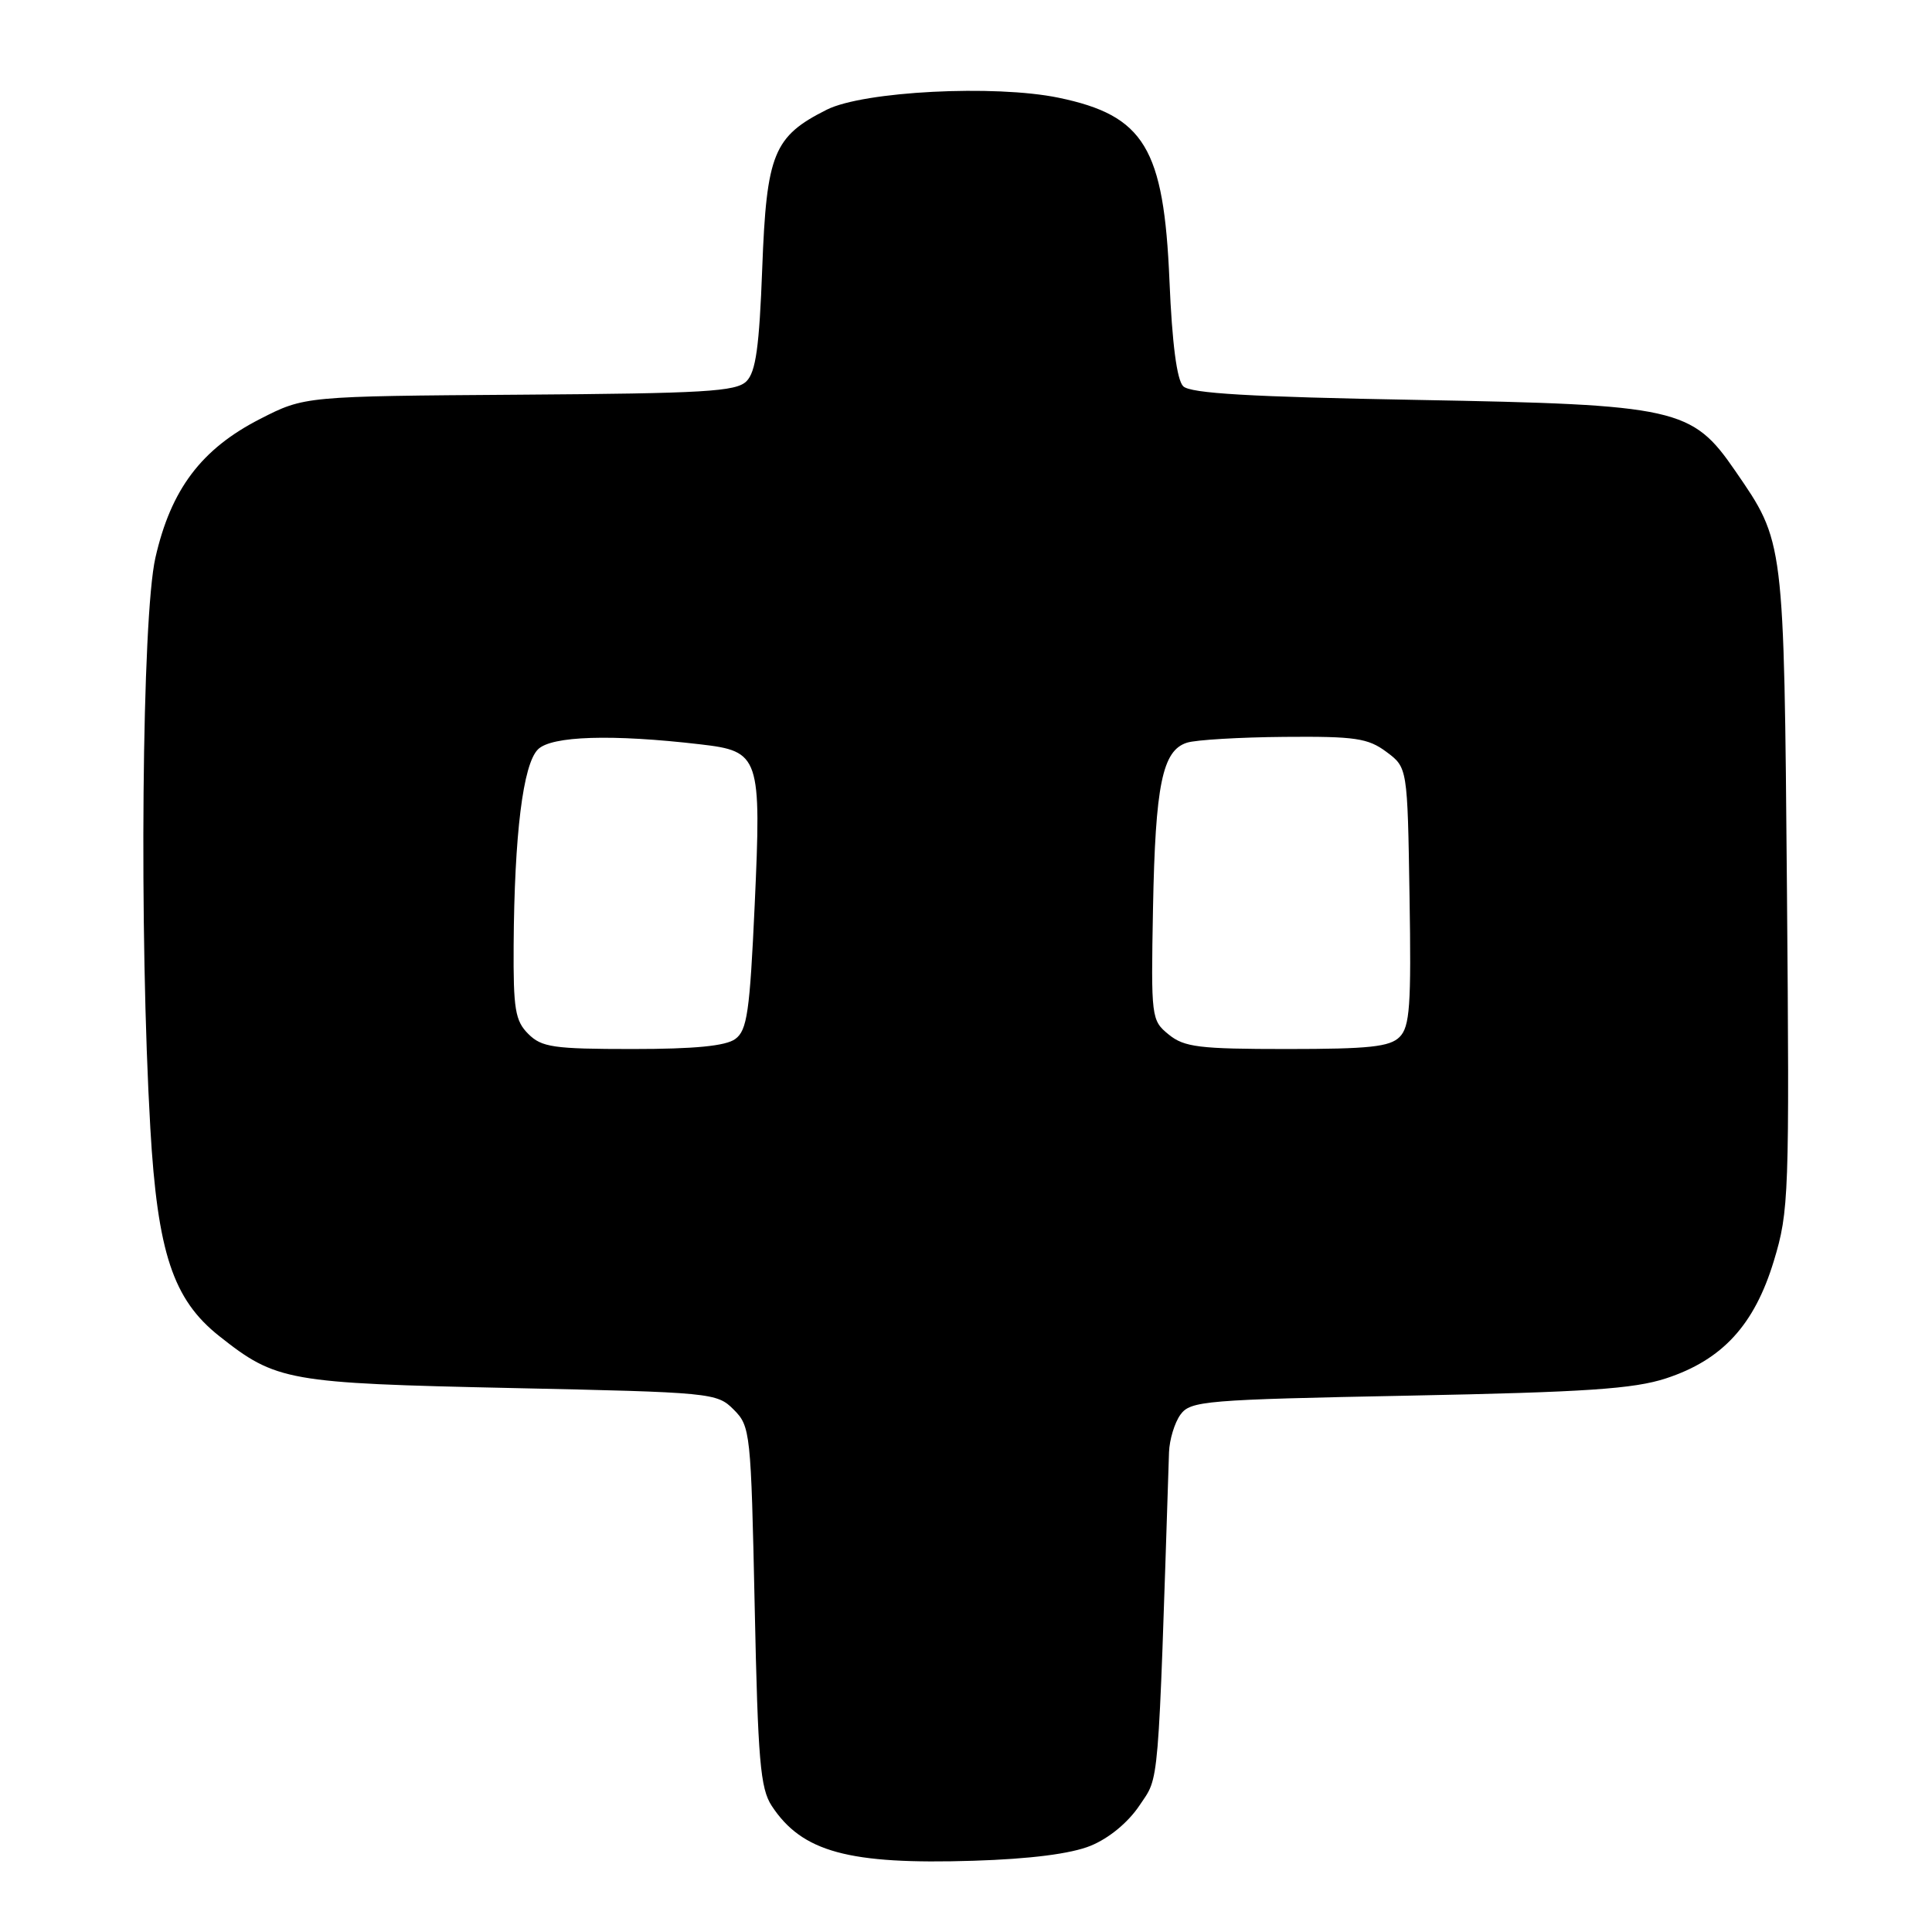 <?xml version="1.0" encoding="UTF-8" standalone="no"?>
<!DOCTYPE svg PUBLIC "-//W3C//DTD SVG 1.1//EN" "http://www.w3.org/Graphics/SVG/1.1/DTD/svg11.dtd" >
<svg xmlns="http://www.w3.org/2000/svg" xmlns:xlink="http://www.w3.org/1999/xlink" version="1.1" viewBox="0 0 256 256">
 <g >
 <path fill="currentColor"
d=" M 144.50 244.58 C 146.93 243.59 149.47 241.50 150.99 239.23 C 153.64 235.25 153.42 237.95 154.90 192.44 C 154.96 190.76 155.64 188.51 156.42 187.44 C 157.75 185.62 159.64 185.46 186.67 184.93 C 210.12 184.47 216.48 184.04 220.76 182.64 C 228.22 180.19 232.46 175.58 235.04 167.09 C 237.05 160.46 237.12 158.53 236.78 117.85 C 236.38 71.29 236.45 71.88 229.92 62.38 C 224.19 54.05 222.27 53.62 187.78 52.99 C 165.62 52.59 157.73 52.13 156.78 51.18 C 155.94 50.34 155.31 45.52 154.96 37.20 C 154.22 19.59 151.63 15.31 140.27 12.95 C 131.81 11.20 114.43 12.09 109.56 14.53 C 102.50 18.07 101.57 20.35 101.00 35.54 C 100.61 45.96 100.15 49.28 98.91 50.52 C 97.54 51.89 93.36 52.13 68.84 52.30 C 40.36 52.50 40.36 52.50 34.47 55.51 C 26.68 59.49 22.65 64.84 20.59 73.91 C 18.80 81.76 18.43 123.77 19.92 149.50 C 20.87 165.98 22.93 172.19 29.04 177.03 C 36.60 183.02 38.09 183.28 67.72 183.92 C 94.34 184.49 95.00 184.55 97.22 186.78 C 99.43 188.99 99.51 189.75 100.00 212.83 C 100.43 233.31 100.74 236.97 102.26 239.29 C 106.28 245.40 112.43 247.08 129.00 246.56 C 136.54 246.32 141.88 245.64 144.50 244.58 Z  M 70.00 137.00 C 68.26 135.26 68.01 133.72 68.06 125.25 C 68.16 110.54 69.30 101.27 71.28 99.30 C 73.06 97.51 81.09 97.26 92.81 98.63 C 100.68 99.54 100.90 100.19 100.00 119.92 C 99.35 134.10 99.00 136.53 97.43 137.67 C 96.17 138.60 92.04 139.00 83.81 139.00 C 73.33 139.00 71.77 138.77 70.00 137.00 Z  M 154.86 137.08 C 152.55 135.20 152.51 134.88 152.78 120.33 C 153.09 103.98 154.02 99.44 157.28 98.41 C 158.47 98.03 164.28 97.69 170.18 97.64 C 179.58 97.56 181.27 97.81 183.71 99.63 C 186.50 101.71 186.50 101.71 186.77 118.76 C 187.01 133.28 186.81 136.05 185.45 137.41 C 184.15 138.71 181.40 139.00 170.54 139.00 C 158.90 139.00 156.92 138.76 154.86 137.08 Z "/>
</g>
</svg>
